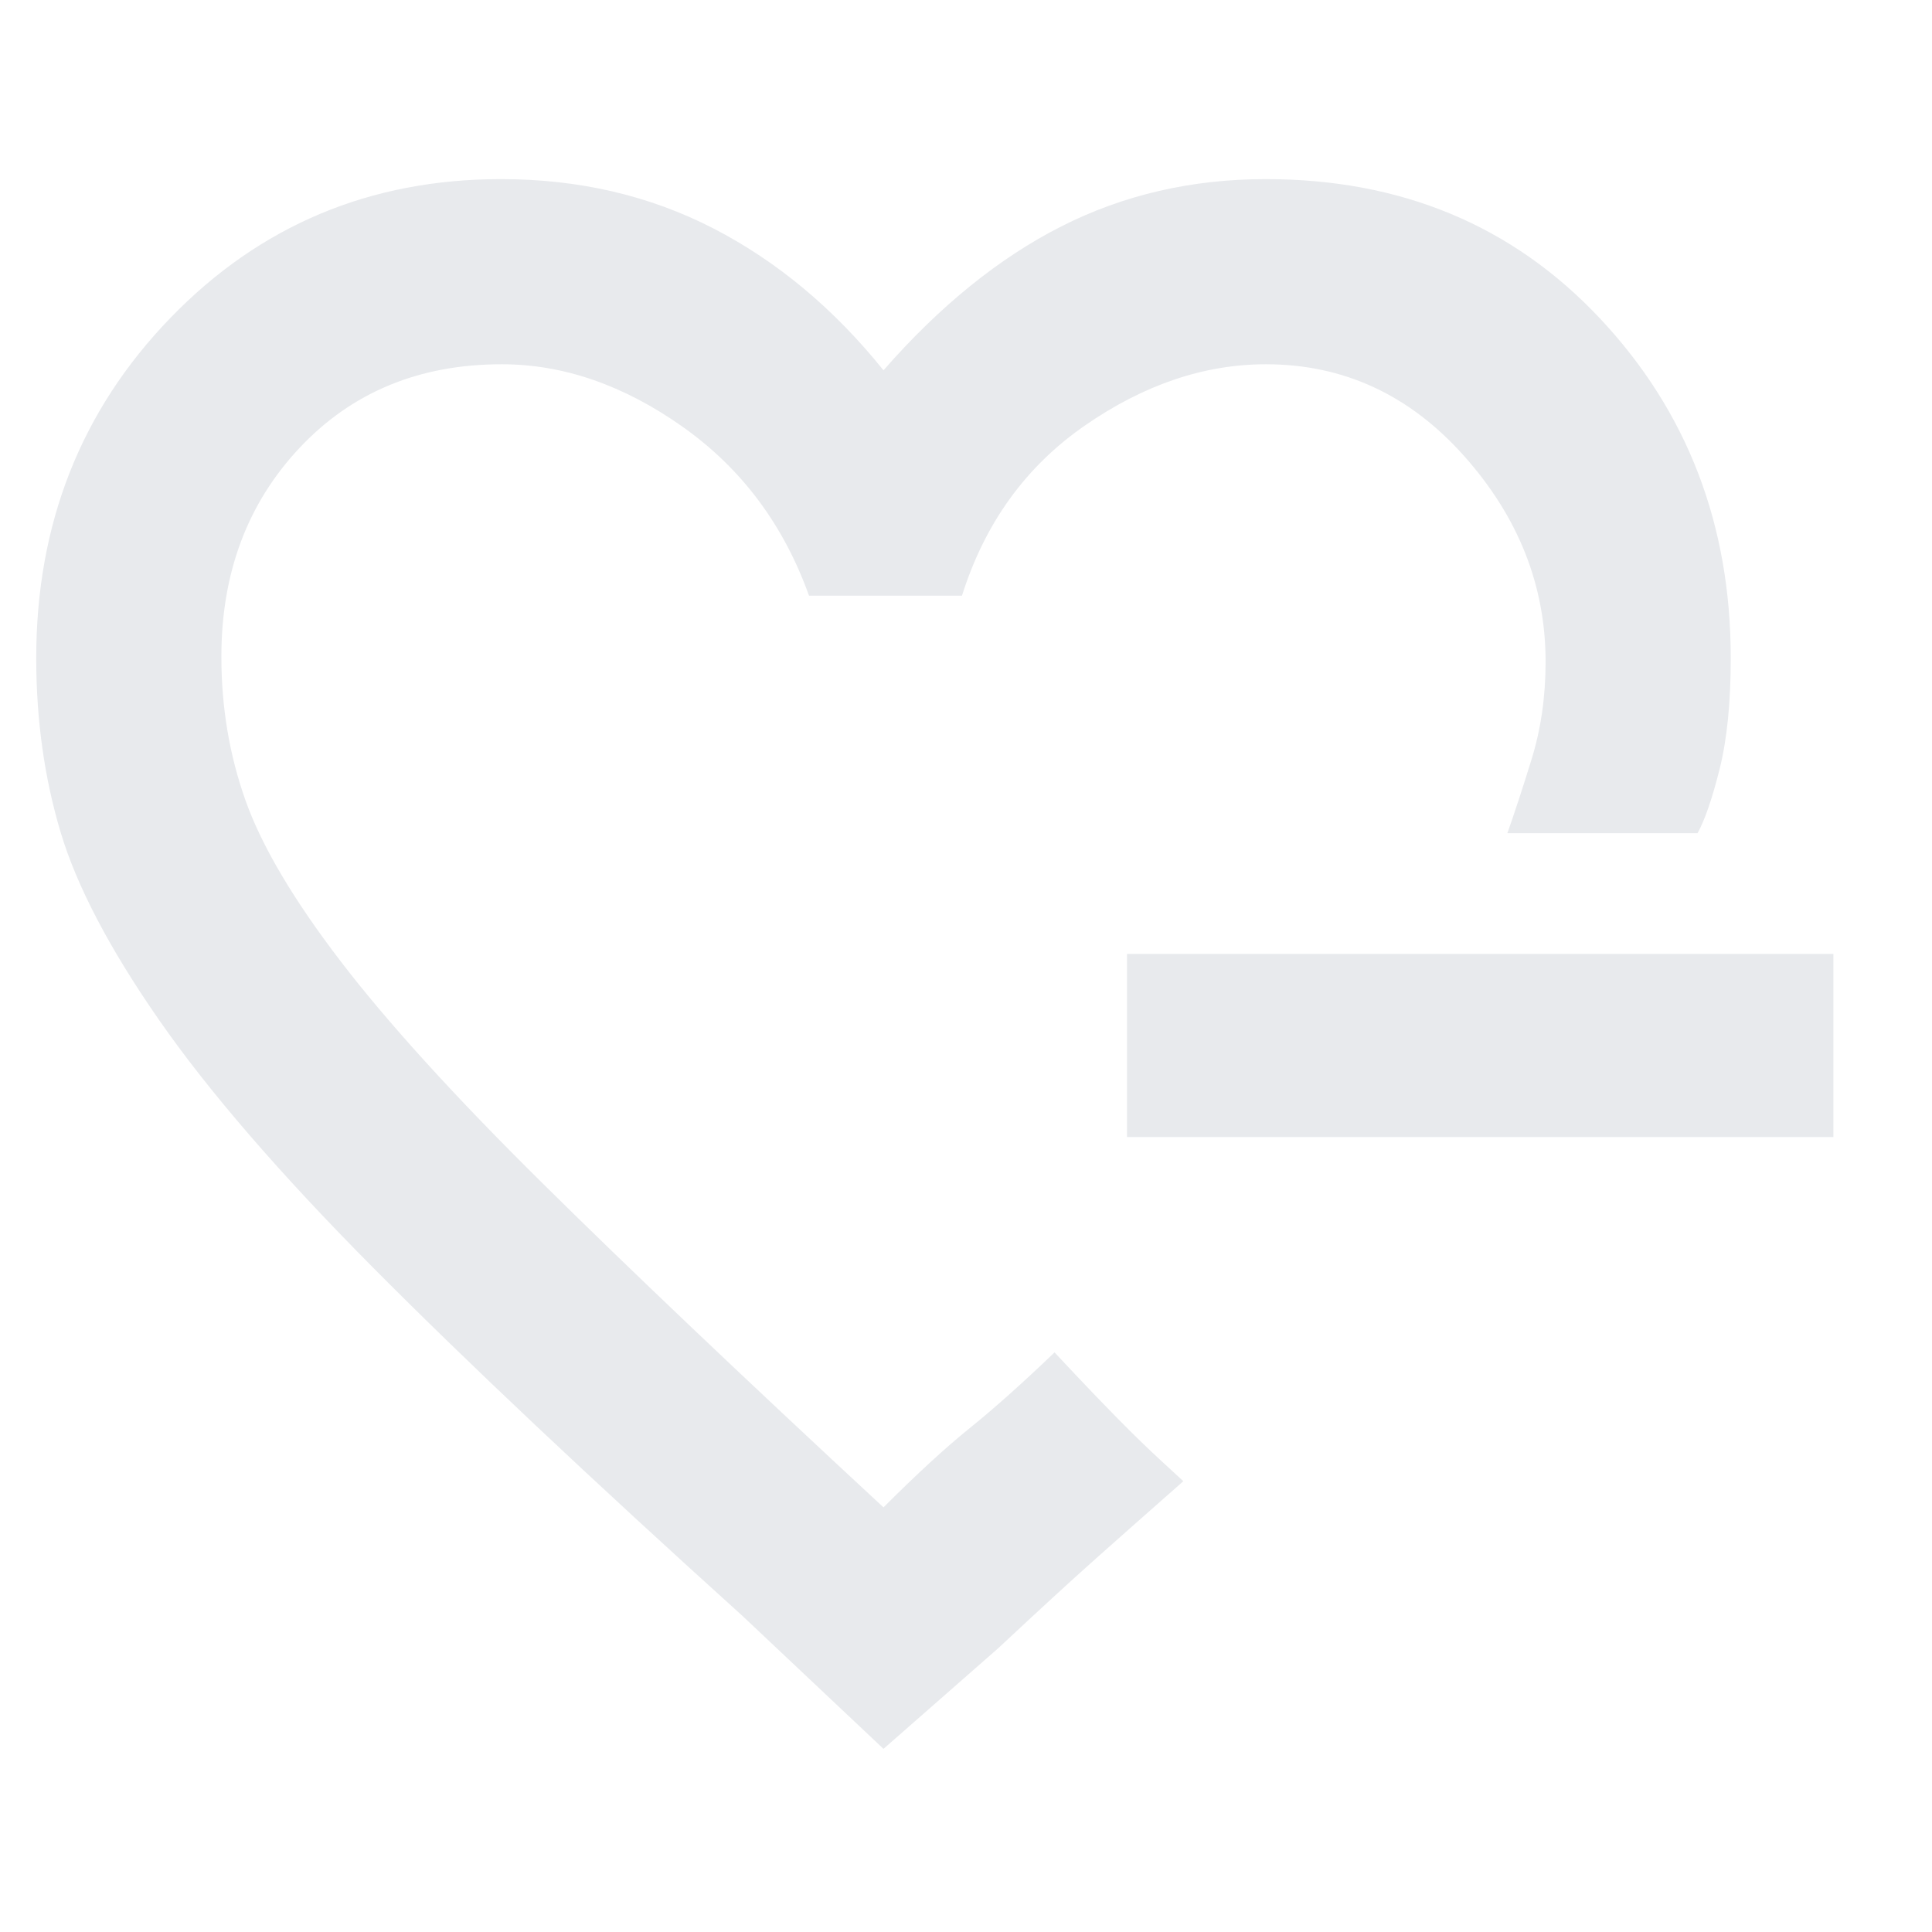 <svg xmlns="http://www.w3.org/2000/svg" height="24px" viewBox="0 -960 960 960" width="24px" fill="#e8eaed"><path d="M439-499Zm0 408-70-66Q255-260 185.5-330T79.03-453.19q-36.98-53.19-49-93.58Q18-587.17 18-633q0-100.15 66.72-169.08Q151.44-871 249-871q57.93 0 105.47 24.5Q402-822 439-776q42-48 88.36-71.5Q573.71-871 629-871q100.97 0 165.99 69.2Q860-732.6 860-633q0 33-5.5 55t-10.98 32H749q5-14 12-36.6 7-22.61 7-48.57 0-56.83-40.57-102.33T629-779q-46 0-90 30.5T478-664h-76q-19-53-62.9-84t-89.79-31Q188-779 149-737.61T110-633.7q0 37.83 12.07 71.64 12.07 33.82 47.1 79.59t99.98 110Q334.1-308.23 439-211q25-25 43-39.5t42-37.5l10.17 10.83q10.17 10.82 21.45 22.29 11.27 11.46 21.83 21.17L588-224q-25 22-43.39 38.38Q526.21-169.24 496-141l-57 50Zm121-304v-91h351v91H560Z"/></svg>